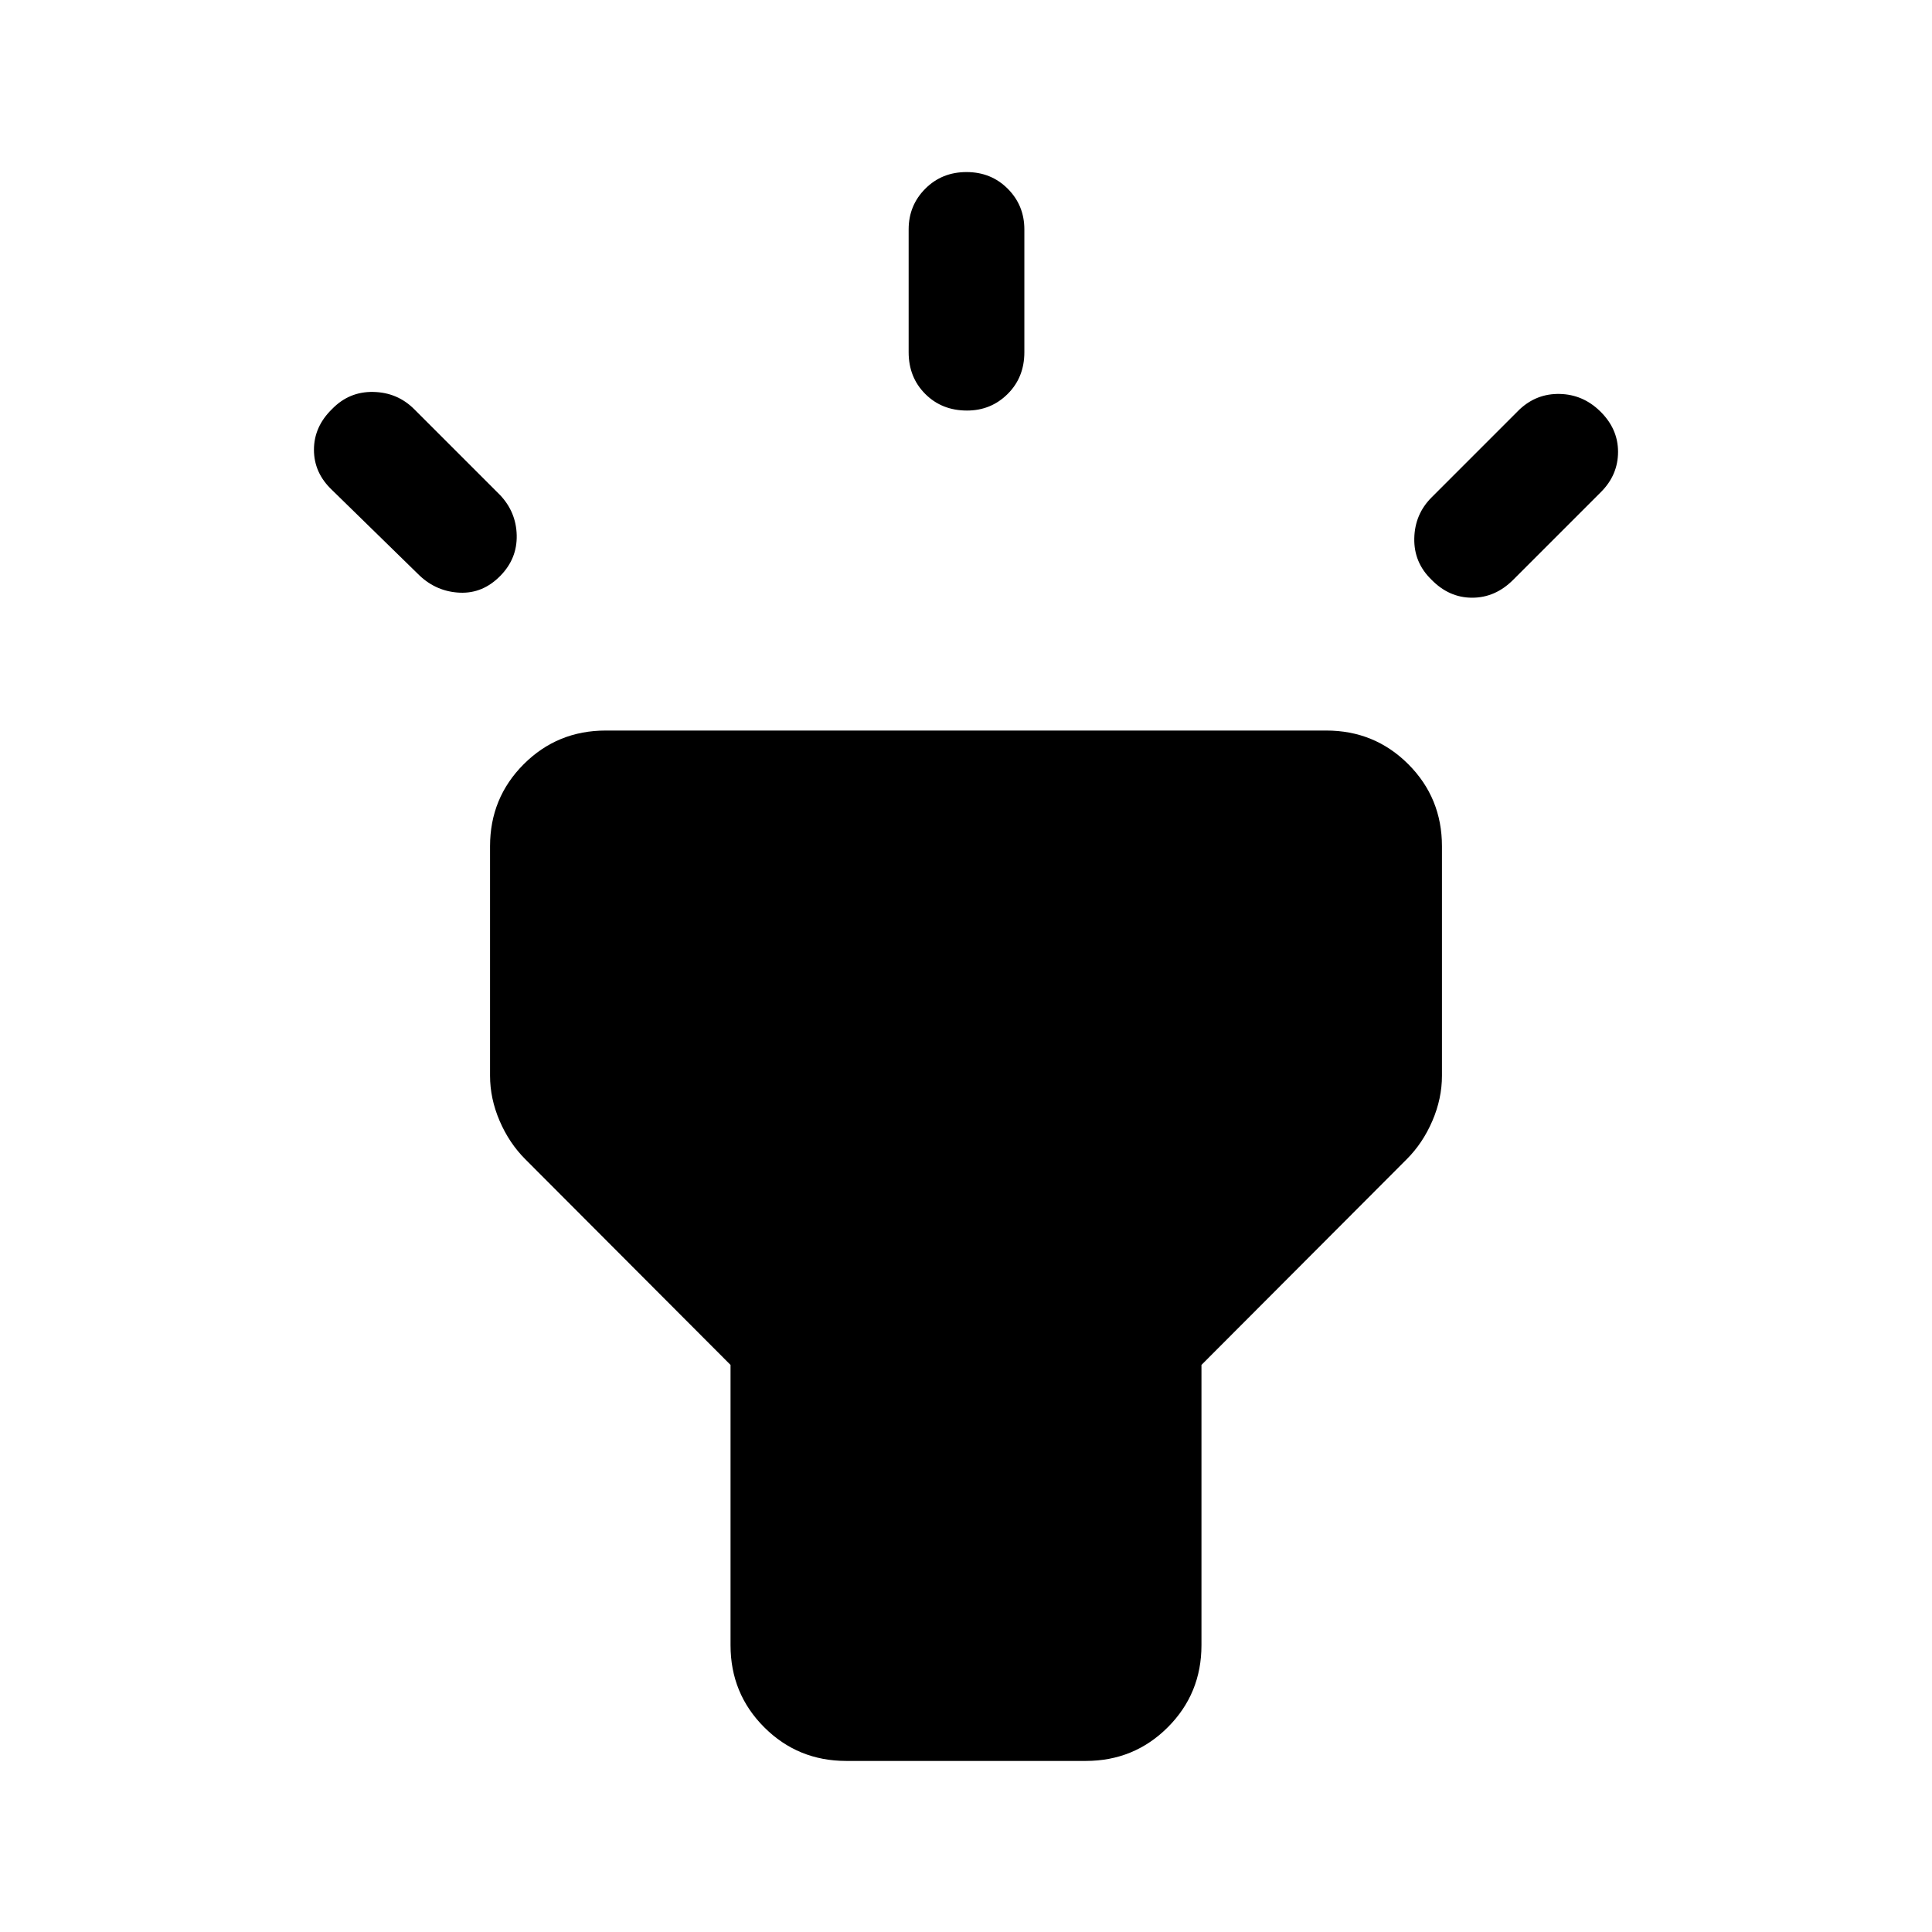 <svg xmlns="http://www.w3.org/2000/svg" height="48" viewBox="0 -960 960 960" width="48"><path d="M208.5-674 165-716.5q-9-8.5-9-20t9-20.25q8.5-8.75 20.5-8.5t20.35 8.6L248.5-714q8 8.5 8.25 20t-8.01 20q-8.74 9-20.24 8.5-11.5-.5-20-8.5Zm243-111v-61q0-11.92 8.25-20.21 8.25-8.29 20.5-8.29t20.5 8.29Q509-857.92 509-846v61q0 12.5-8.29 20.75T480.5-756q-12.5 0-20.75-8.25T451.5-785Zm259.85 72.15L755-756.5q8.5-8 20-7.75t20 8.51q9 8.74 9 20.24 0 11.5-8.5 20l-43.64 43.64Q743-663 731.5-663t-20.25-9q-8.75-8.5-8.5-20.5t8.6-20.35ZM363-142.5v-139.28L261-384q-8-8-12.75-19.07t-4.75-22.43v-114q0-24.03 16.73-40.77Q276.97-597 301-597h358q24.03 0 40.77 16.73 16.73 16.74 16.73 40.77v114q0 11.36-4.75 22.43T699-384L597-281.78v139.28q0 24.03-16.73 40.77Q563.53-85 539.5-85h-119q-24.03 0-40.77-16.73Q363-118.47 363-142.5Z"/></svg>
